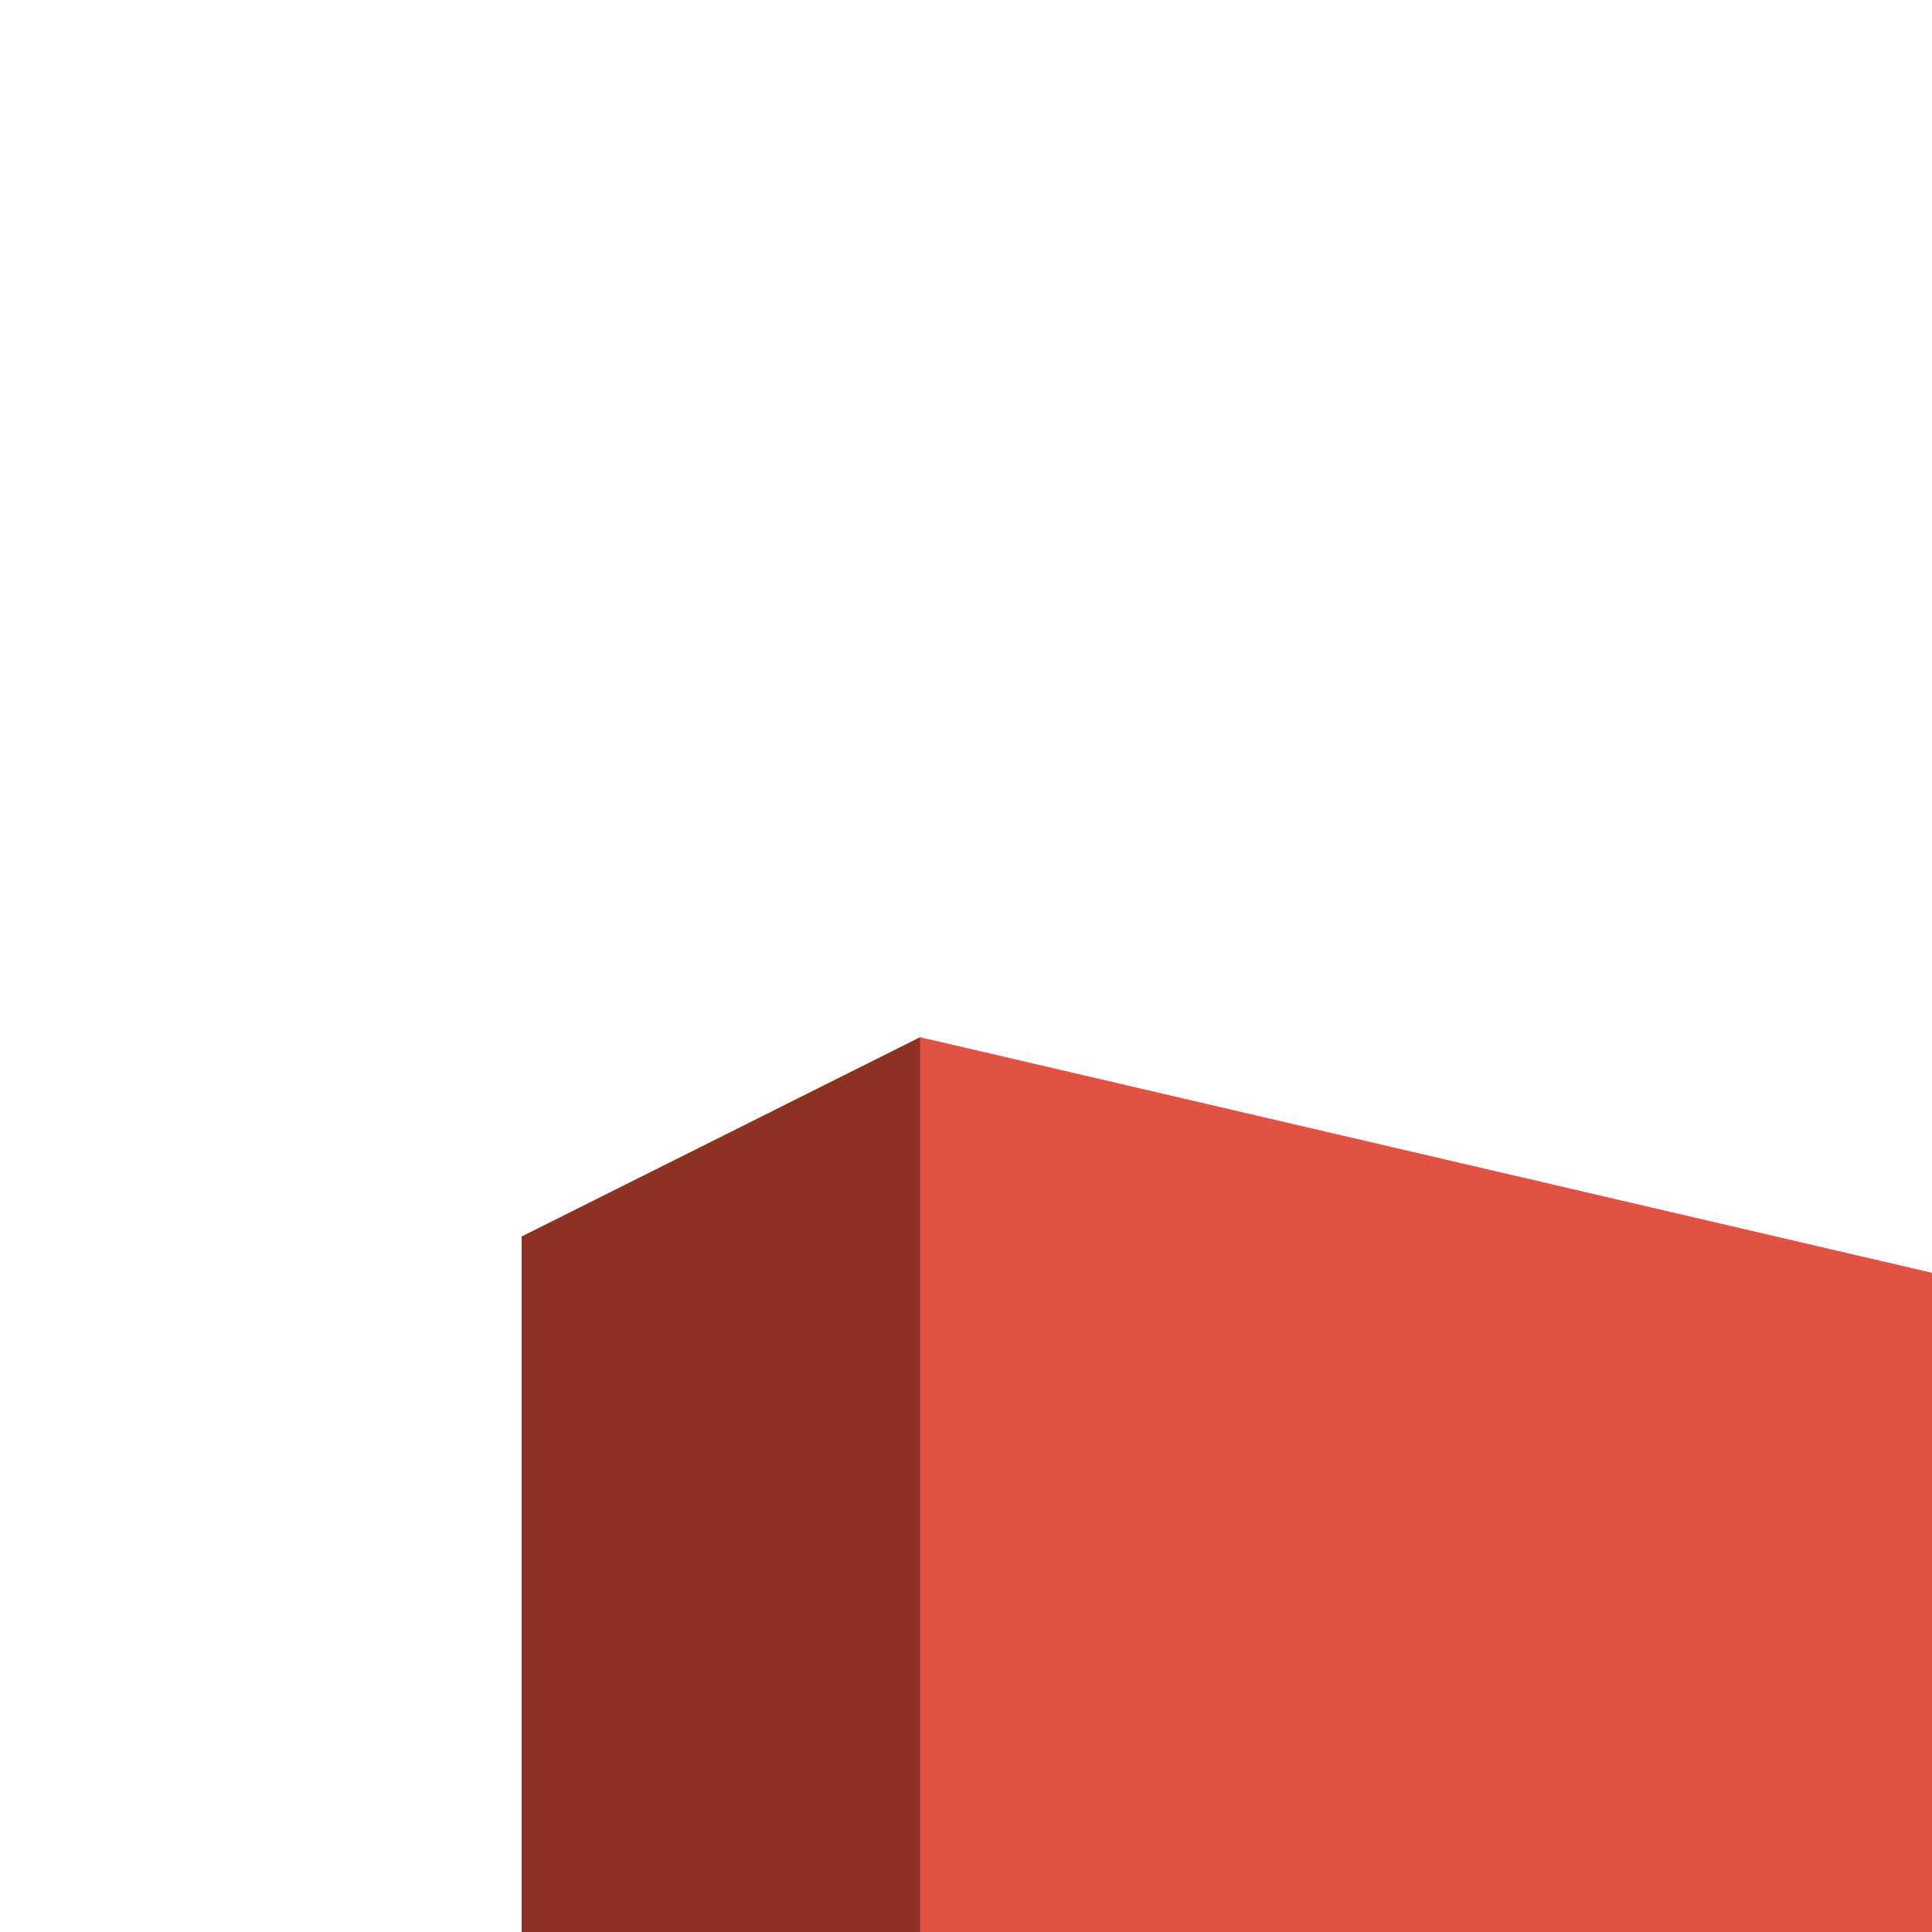 <?xml version="1.0" encoding="UTF-8" standalone="no"?>
<svg width="100px" height="100px" viewBox="-27 0 100 100" version="1.1" xmlns="http://www.w3.org/2000/svg" xmlns:xlink="http://www.w3.org/1999/xlink" preserveAspectRatio="xMidYMid">
	<g>
		<path d="M20.624,53.686 L0,64 L0,245.02 L20.624,255.274 L20.748,255.125 L20.748,53.828 L20.624,53.686" fill="#8C3123"></path>
		<path d="M131,229 L20.624,255.274 L20.624,53.686 L131,79.387 L131,229" fill="#E05243"></path>
		<path d="M81.178,187.866 L127.996,193.826 L128.29,193.148 L128.553,116.378 L127.996,115.778 L81.178,121.652 L81.178,187.866" fill="#8C3123"></path>
		<path d="M127.996,229.295 L235.367,255.33 L235.536,255.061 L235.533,53.866 L235.363,53.686 L127.996,79.682 L127.996,229.295" fill="#8C3123"></path>
		<path d="M174.827,187.866 L127.996,193.826 L127.996,115.778 L174.827,121.652 L174.827,187.866" fill="#E05243"></path>
		<path d="M174.827,89.631 L127.996,98.166 L81.178,89.631 L127.937,77.375 L174.827,89.631" fill="#5E1F18"></path>
		<path d="M174.827,219.801 L127.996,211.21 L81.178,219.801 L127.939,232.854 L174.827,219.801" fill="#F2B0A9"></path>
		<path d="M81.178,89.631 L127.996,78.045 L128.375,77.928 L128.375,0.313 L127.996,0 L81.178,23.413 L81.178,89.631" fill="#8C3123"></path>
		<path d="M174.827,89.631 L127.996,78.045 L127.996,0 L174.827,23.413 L174.827,89.631" fill="#E05243"></path>
		<path d="M127.996,309.428 L81.173,286.023 L81.173,219.806 L127.996,231.388 L128.685,232.171 L128.498,308.077 L127.996,309.428" fill="#8C3123"></path>
		<path d="M127.996,309.428 L174.823,286.023 L174.823,219.806 L127.996,231.388 L127.996,309.428" fill="#E05243"></path>
		<path d="M235.367,53.686 L256,64 L256,245.02 L235.367,255.33 L235.367,53.686" fill="#E05243"></path>
	</g>
</svg>